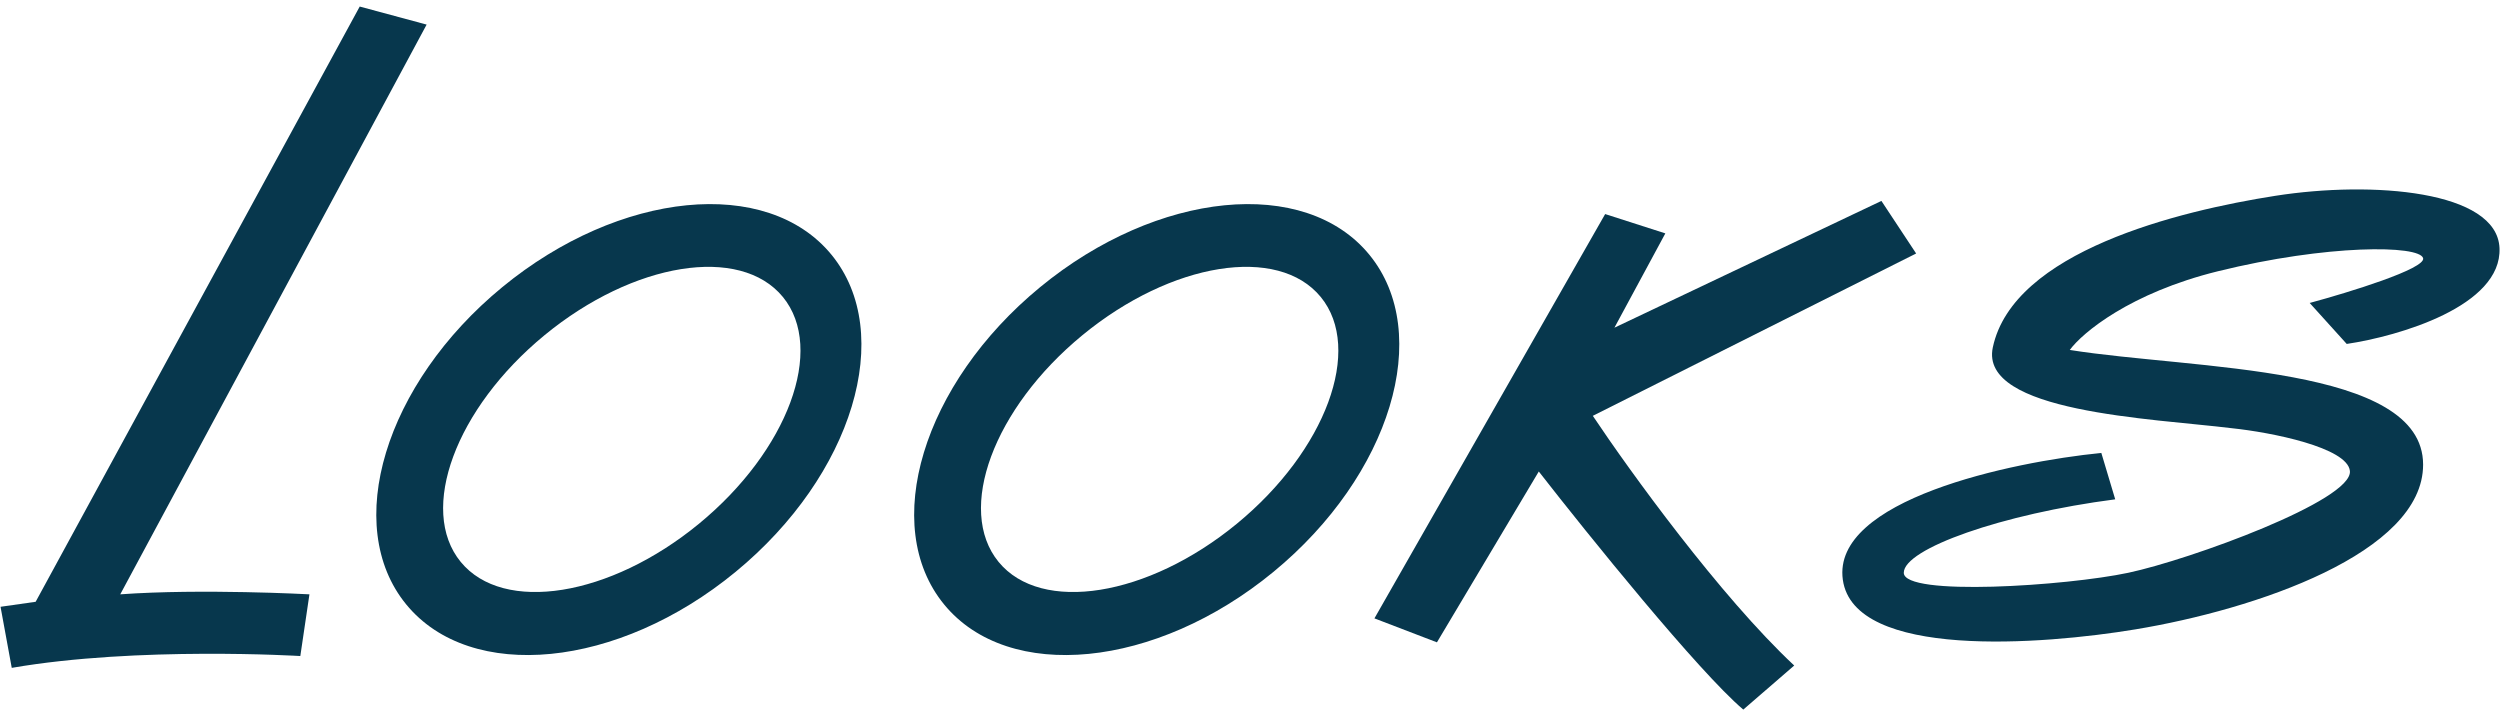 <svg width="381" height="109" viewBox="0 0 381 109" fill="#07374D" xmlns="http://www.w3.org/2000/svg">
<path d="M5.351 90.714L54.74 0L64.937 2.75L18.244 89.578C30.62 88.683 47.076 89.578 47.076 89.578L45.687 98.982C45.687 98.982 20.873 97.471 1.708 100.784L0 91.476L5.351 90.714Z" transform="translate(0.082 0.998)" />
<path fill-rule="evenodd" clip-rule="evenodd" d="M4.562 61.008C14.38 72.991 36.846 70.777 54.743 56.061C72.641 41.346 79.19 19.702 69.373 7.718C59.556 -4.265 37.089 -2.05 19.192 12.665C1.295 27.381 -5.255 49.024 4.562 61.008ZM12.866 54.528C19.366 62.462 35.627 59.856 49.186 48.708C62.745 37.559 68.467 22.09 61.967 14.155C55.467 6.221 39.206 8.826 25.647 19.975C12.088 31.123 6.366 46.593 12.866 54.528Z" transform="translate(57.346 31.104)" />
<path fill-rule="evenodd" clip-rule="evenodd" d="M4.562 61.008C14.38 72.991 36.846 70.777 54.743 56.061C72.641 41.346 79.19 19.702 69.373 7.718C59.556 -4.265 37.089 -2.05 19.192 12.665C1.295 27.381 -5.255 49.024 4.562 61.008ZM12.866 54.528C19.366 62.462 35.627 59.856 49.186 48.708C62.745 37.559 68.467 22.09 61.967 14.155C55.467 6.221 39.206 8.826 25.647 19.975C12.088 31.123 6.366 46.593 12.866 54.528Z" transform="translate(139.316 31.104)" />
<path d="M0 63.62L35.163 2.003L44.335 4.948L36.574 19.322L77.264 0L82.556 8.011L33.281 32.753C38.808 41.039 52.685 60.251 63.975 70.807L56.213 77.522C49.345 71.679 32.575 50.896 25.049 41.235L9.526 67.272L0 63.62Z" transform="translate(209.463 30.62)" />
<path d="M39.472 40.158L41.588 47.227C24.301 49.466 9.366 54.767 9.366 58.42C9.366 62.072 34.18 60.422 43.588 58.42C52.996 56.417 77.825 47.384 77.354 42.907C76.978 39.325 65.383 37.017 59.346 36.388C47.194 34.896 20.828 33.978 22.933 24.075C26.037 9.466 51.19 3.286 66.007 0.969C80.825 -1.348 99.782 0.181 100.154 8.937C100.53 17.797 84.787 22.368 76.869 23.546L71.224 17.302C77.182 15.692 88.981 12.071 88.511 10.469C87.923 8.466 73.929 8.348 57.229 12.472C43.87 15.771 36.586 21.831 34.665 24.462C53.576 27.478 88.511 26.743 88.511 41.938C88.511 55.432 62.863 64.032 44.666 67.046C30.436 69.402 1.769 71.638 0.075 59.48C-1.618 47.321 25.634 41.533 39.472 40.158Z" transform="translate(280.771 28.87)" />
</svg>
